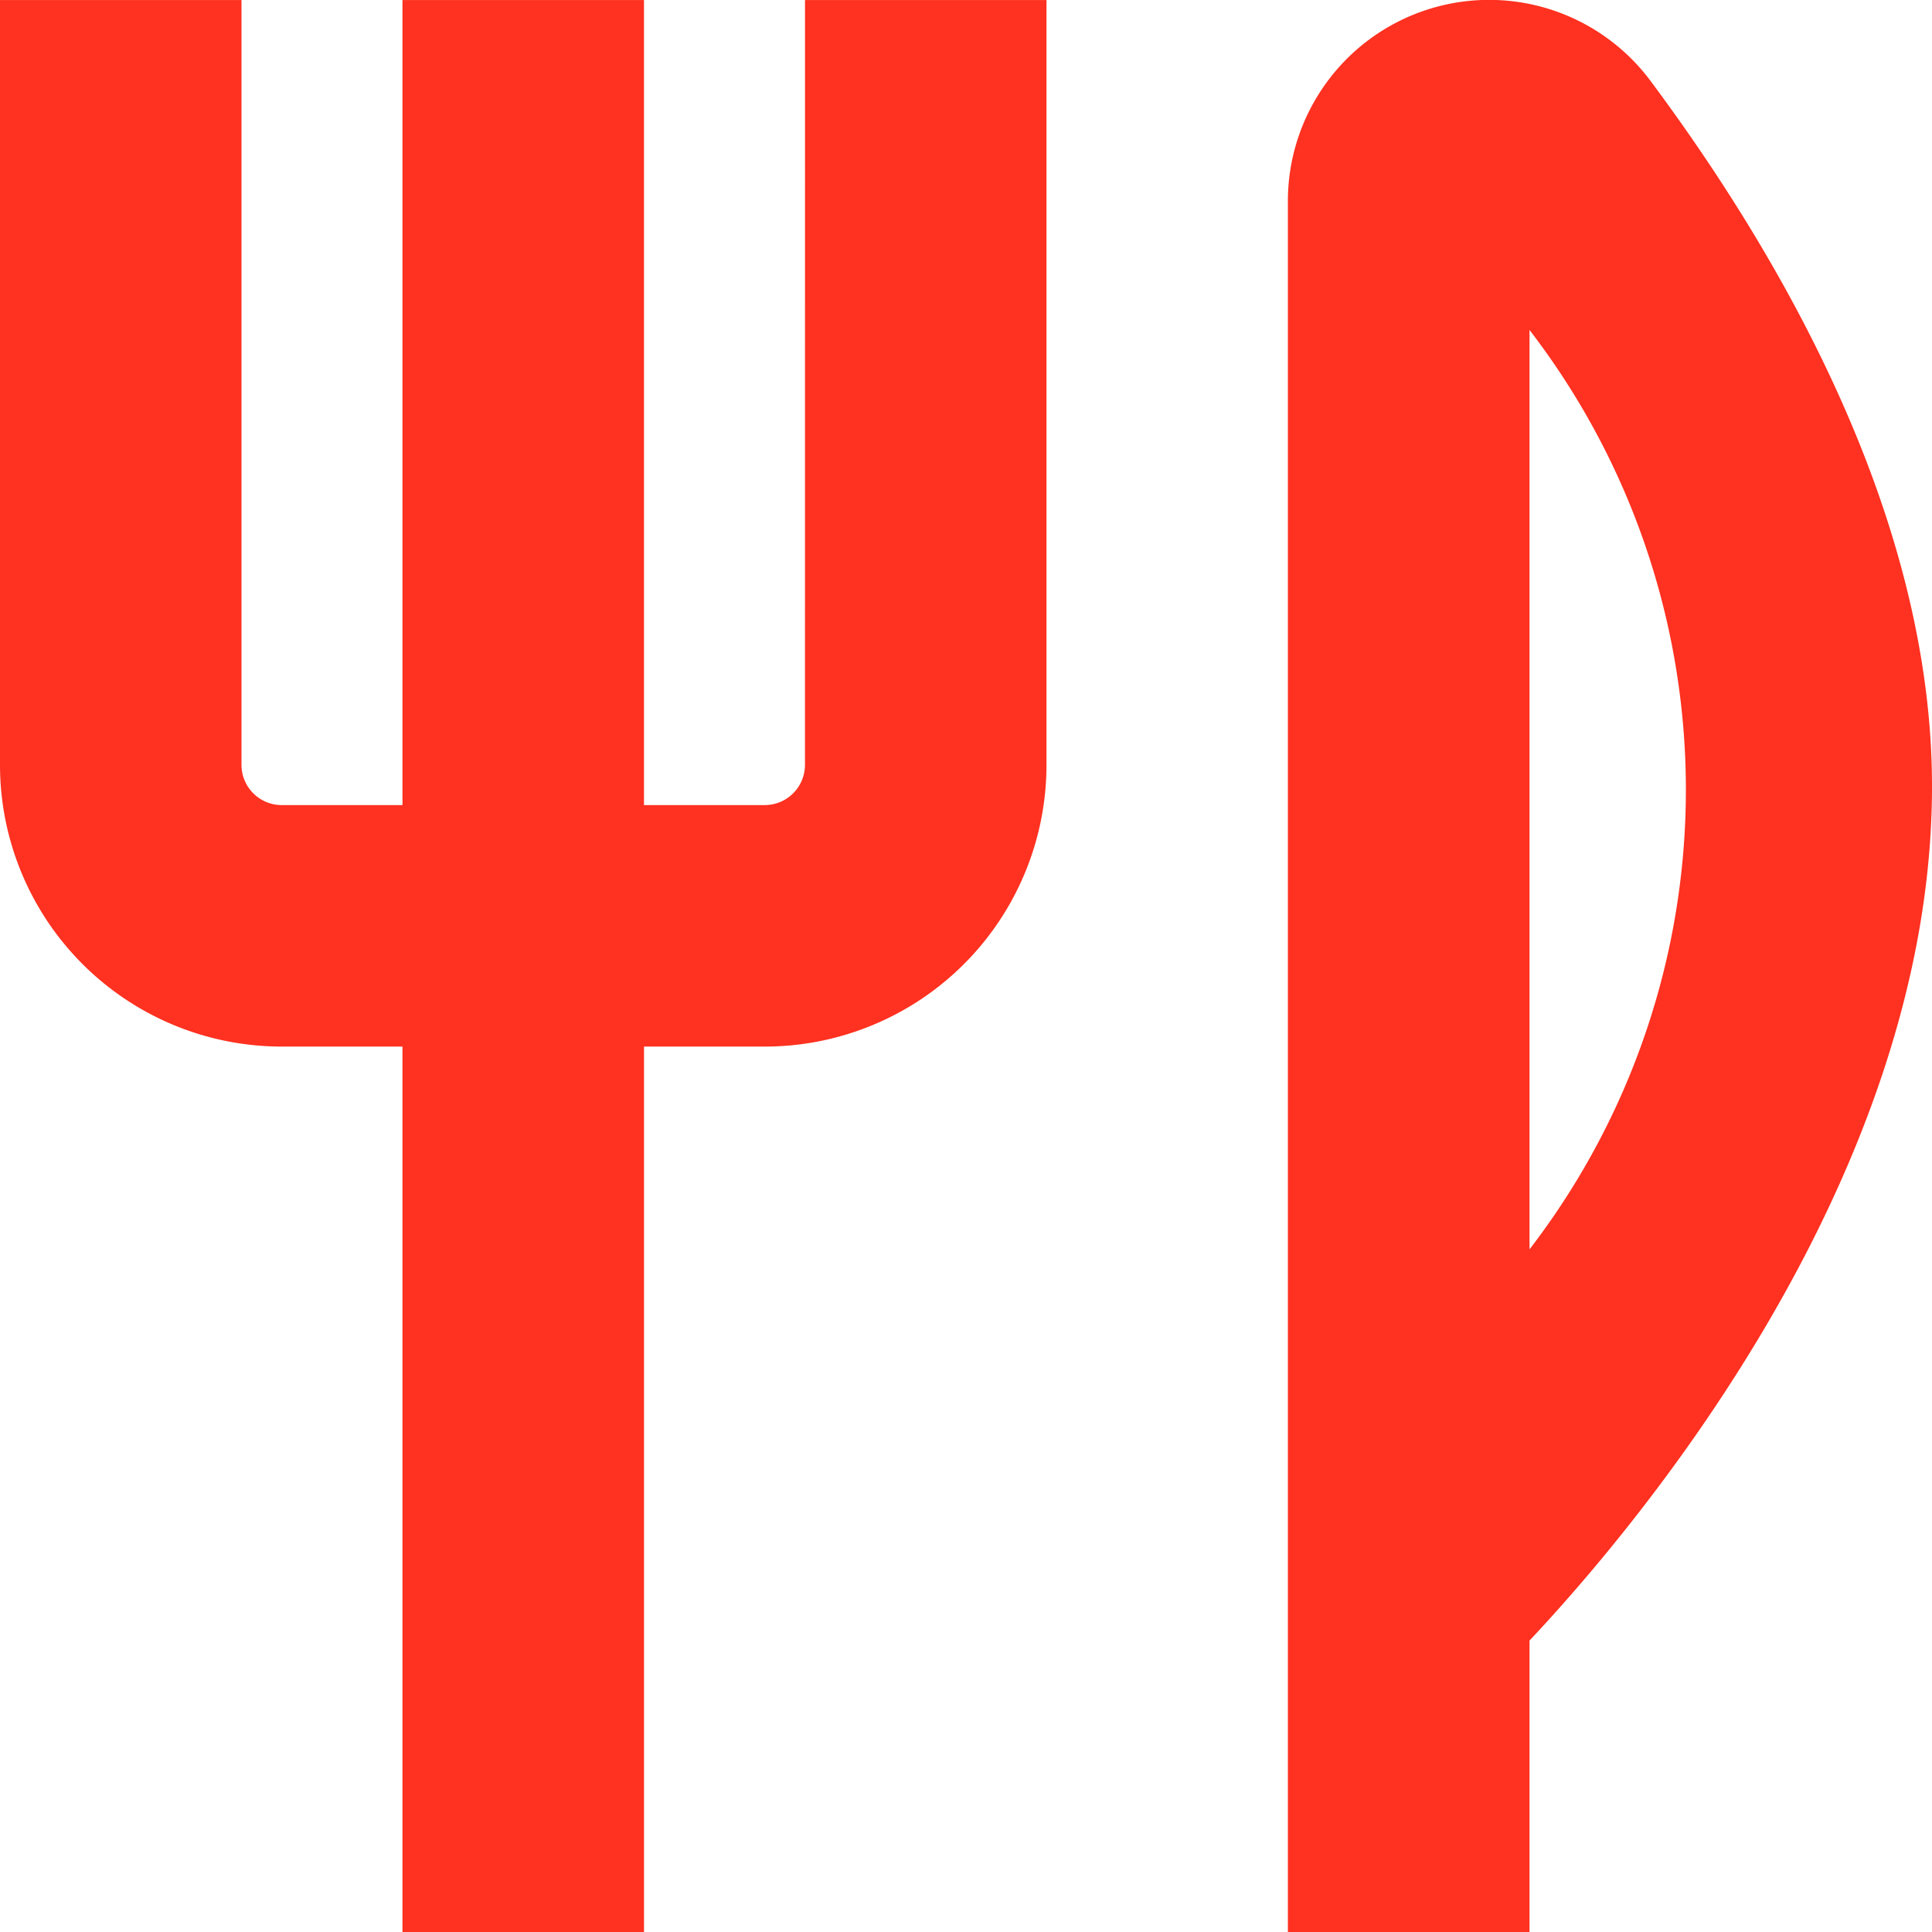 <svg xmlns="http://www.w3.org/2000/svg" width="66.756" height="66.758" viewBox="0 0 66.756 66.758">
  <path id="utensils_5074696" d="M27.815,0h8.344V26.426a9.735,9.735,0,0,1-9.735,9.735H22.252v30.6H13.907v-30.6H9.735A9.735,9.735,0,0,1,0,26.426V0H8.344V26.426a1.391,1.391,0,0,0,1.391,1.391h4.172V0h8.344V27.817h4.172a1.391,1.391,0,0,0,1.391-1.391ZM66.756,27.168c0,13.521-10.214,25.59-13.907,29.517V66.757H44.5V6.955A6.954,6.954,0,0,1,57.051,2.822C61.471,8.761,66.756,17.8,66.756,27.168Zm-13.907,16a26.049,26.049,0,0,0,0-31.767Z" transform="translate(0 0.001)" fill="#ff3120"/>
</svg>
